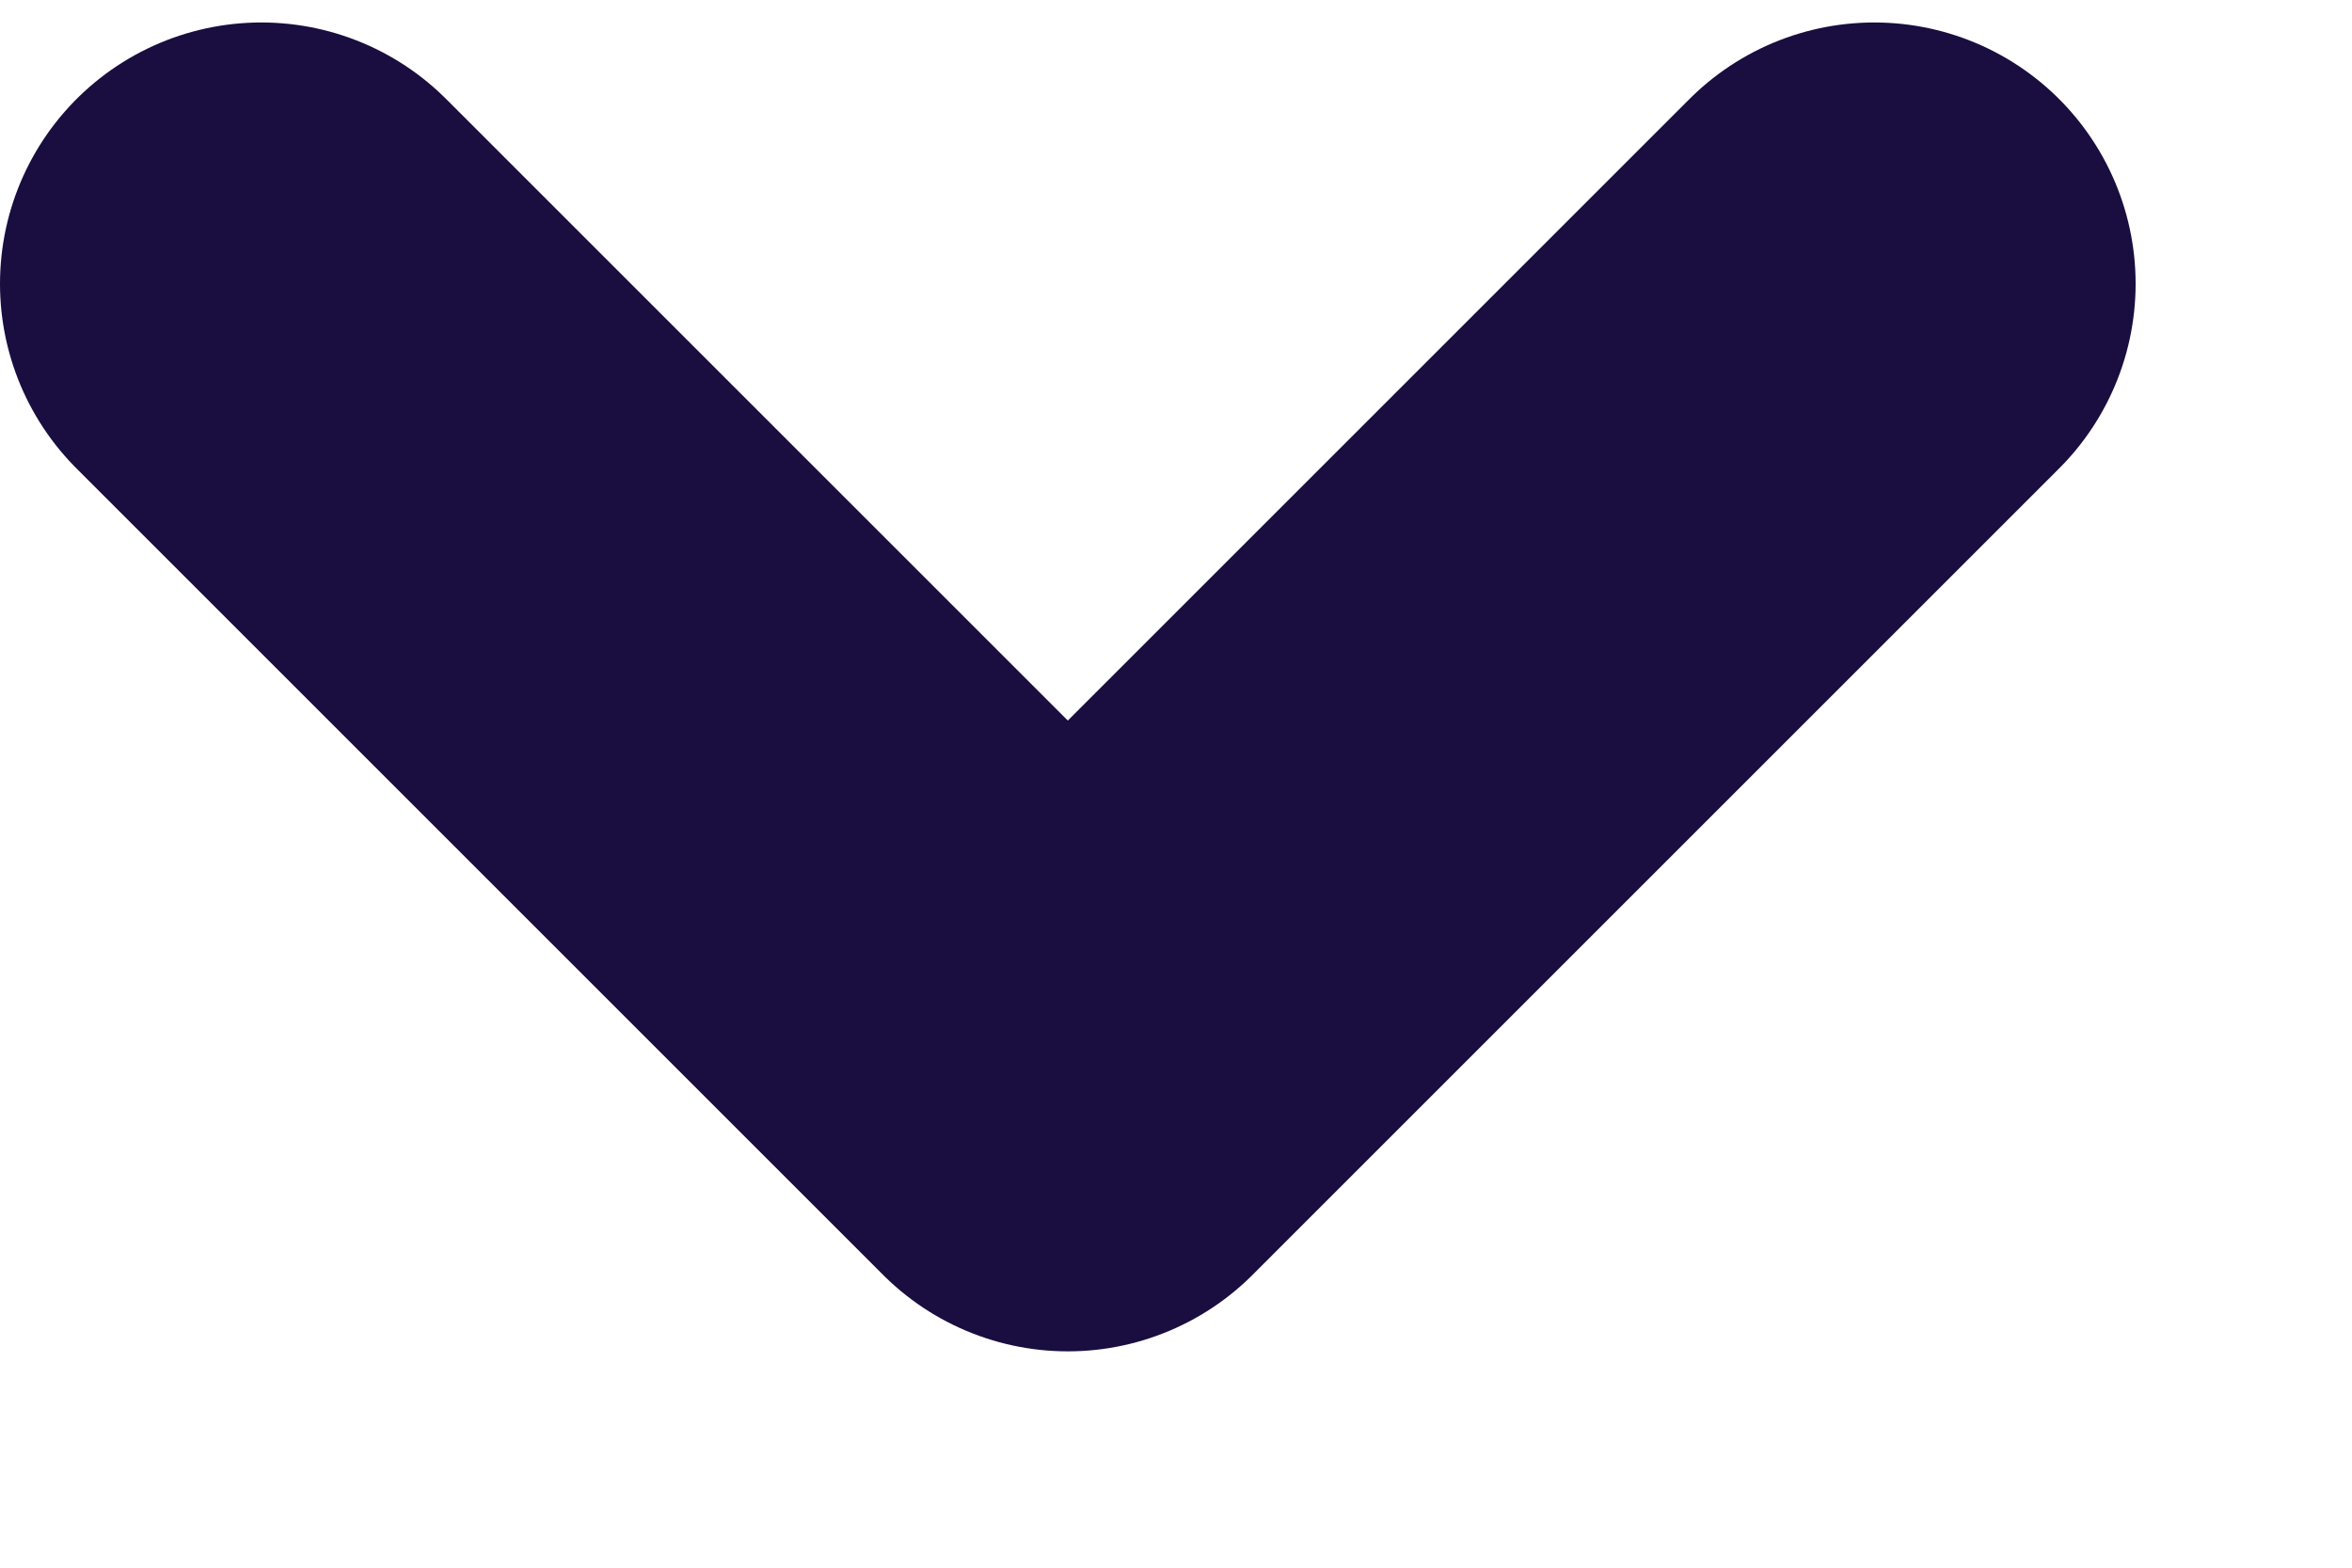 <svg width="9" height="6" viewBox="0 0 9 6" fill="none" xmlns="http://www.w3.org/2000/svg">
<path d="M1 1.086L4.086 4.172L7.172 1.086" stroke="#1A0D3F" stroke-width="2" stroke-linecap="round" stroke-linejoin="round"/>
</svg>

